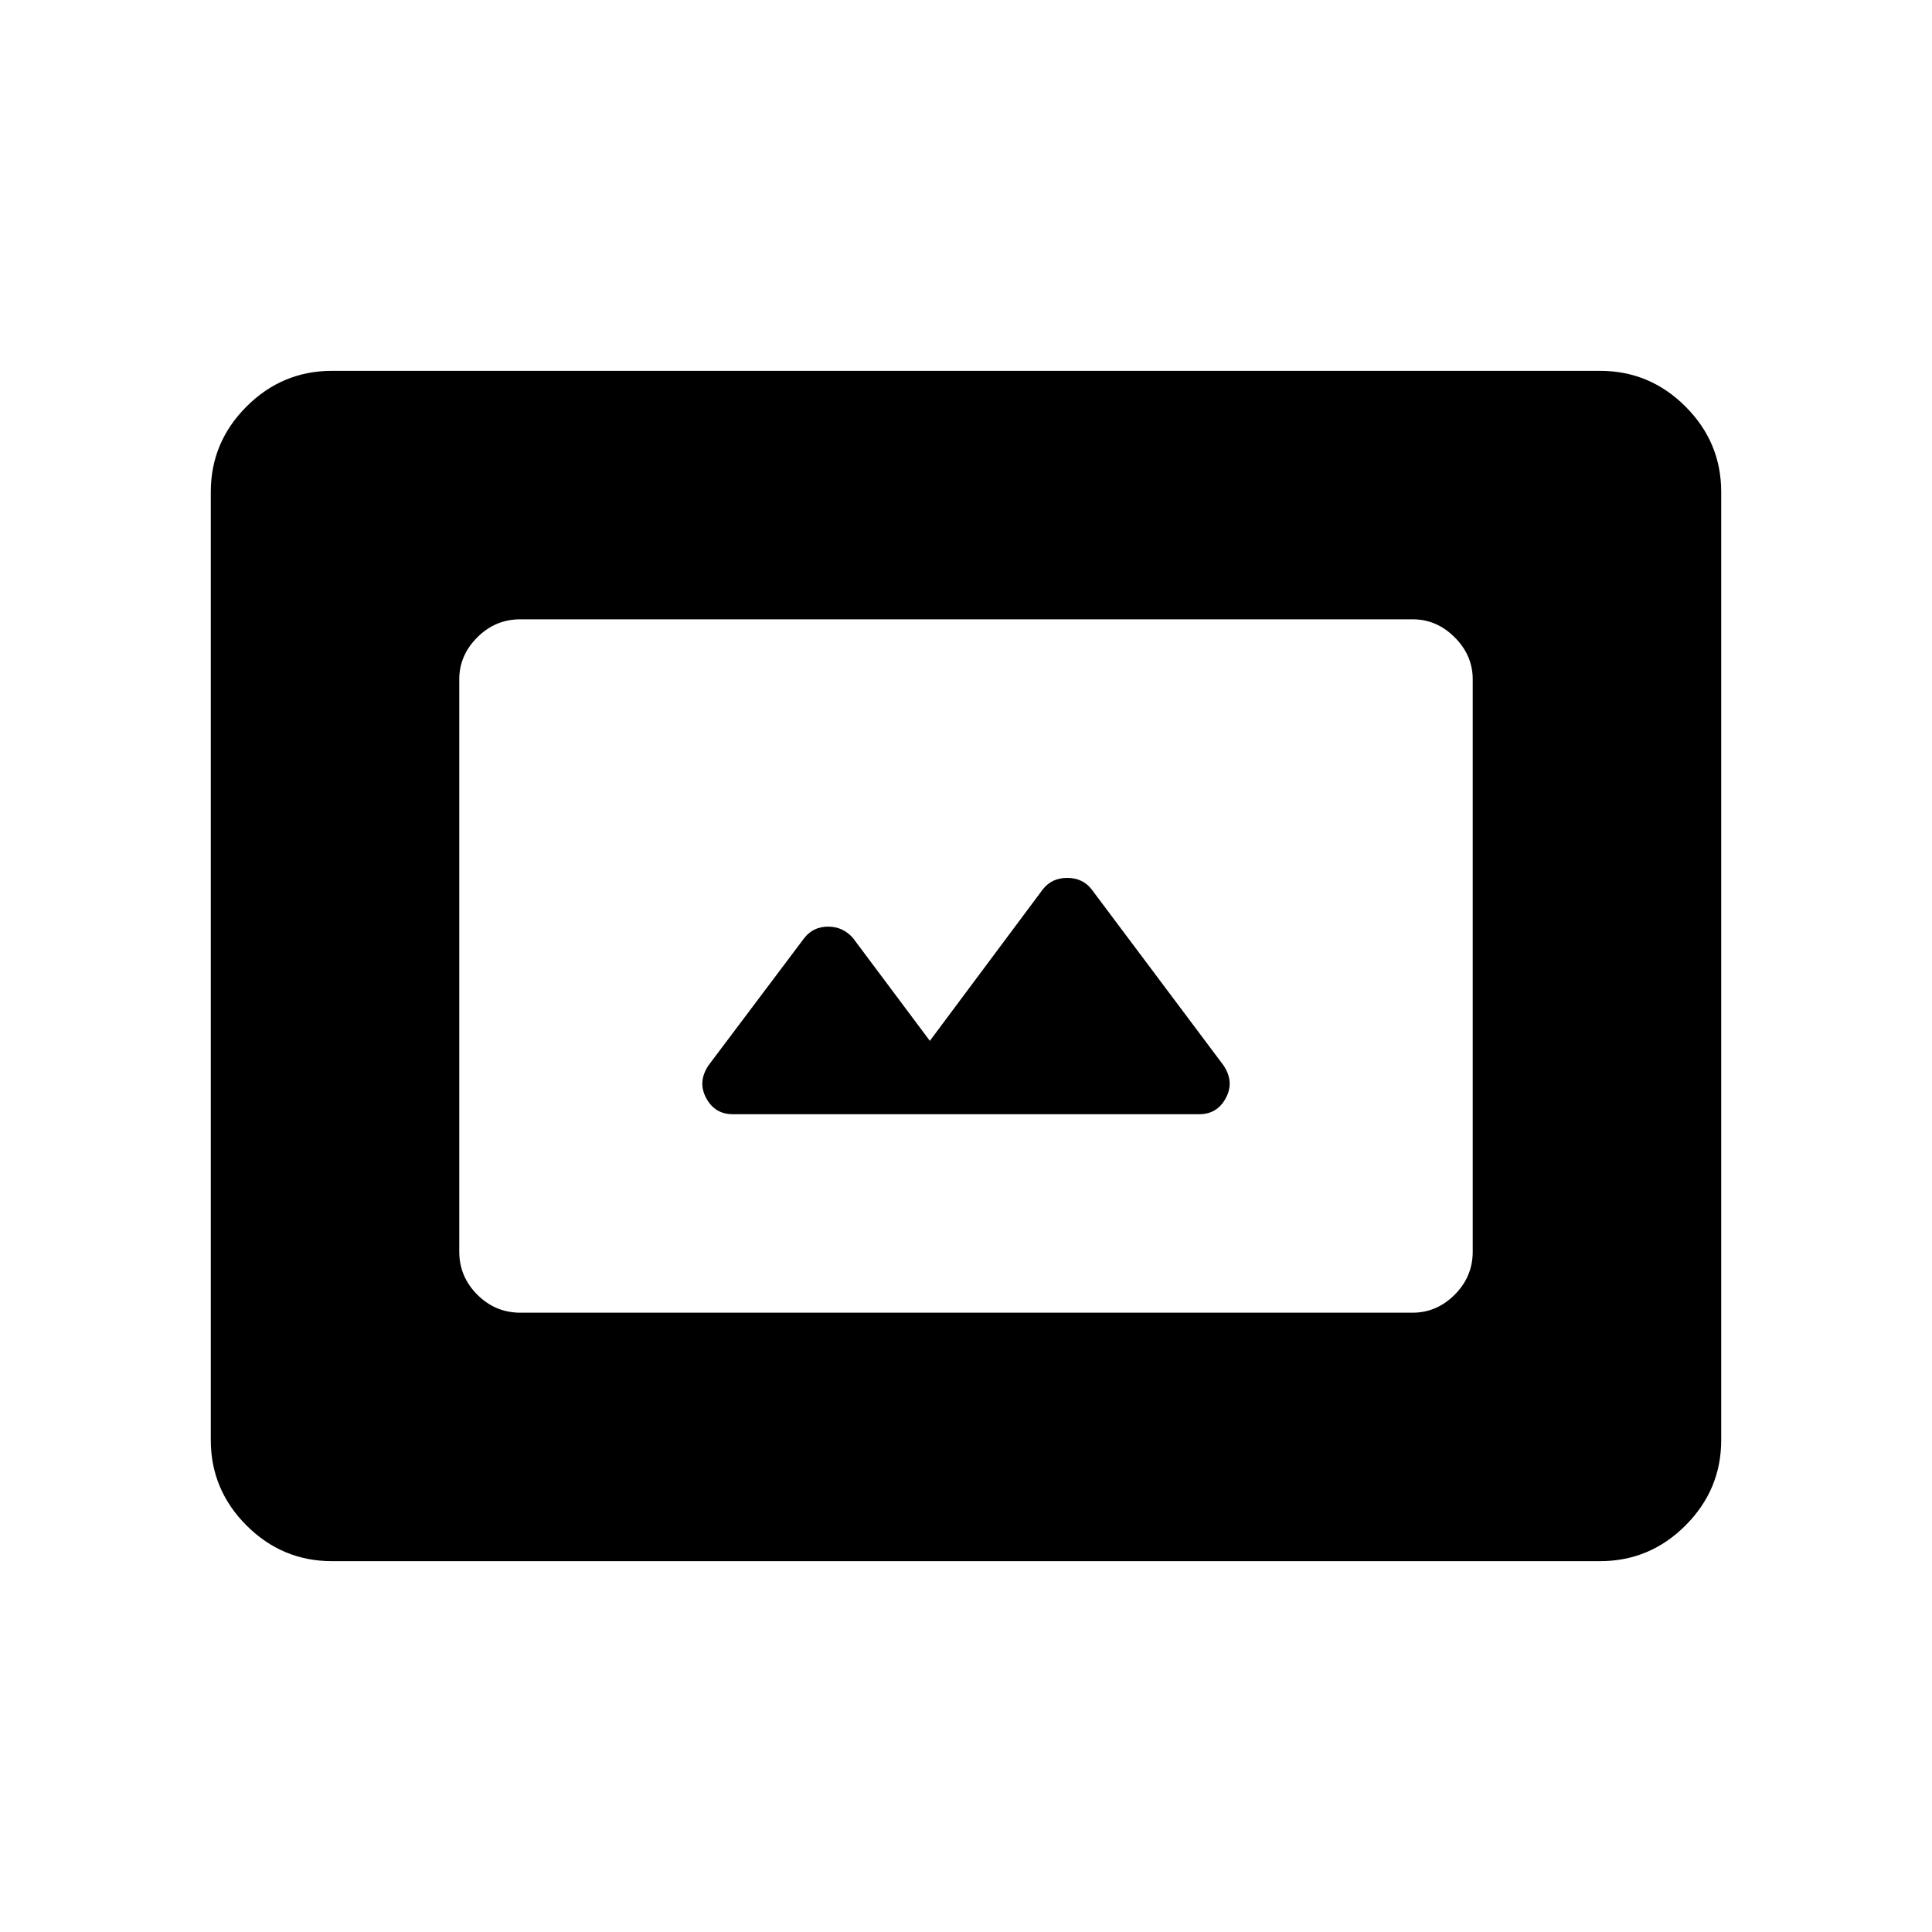 <svg xmlns="http://www.w3.org/2000/svg" height="40" viewBox="0 -960 960 960" width="40"><path d="M258.56-307.73h443.4q11.92 0 20.88-8.96 8.95-8.95 8.95-21.4v-284.35q0-11.92-8.95-20.87-8.96-8.96-20.88-8.96h-443.4q-12.44 0-21.4 8.96-8.95 8.95-8.95 20.87v284.35q0 12.45 8.95 21.4 8.96 8.96 21.4 8.96Zm-93.62 123.46q-24.71 0-42.45-17.74-17.75-17.75-17.75-42.45v-471.08q0-24.7 17.75-42.45 17.74-17.74 42.45-17.74h630.12q24.71 0 42.45 17.74 17.75 17.75 17.75 42.45v471.08q0 24.7-17.75 42.45-17.74 17.74-42.45 17.74H164.94Zm199.12-222.09q-8.85 0-13.16-8-4.31-8 1.08-16.18l47.67-63.37q4.45-5.65 11.83-5.65t12.35 5.65l38.21 51.1 56.16-75.32q4.45-5.65 12.09-5.65 7.65 0 12.09 5.65l65.64 87.59q5.39 8.18 1.08 16.18t-13.16 8H364.06Z"/></svg>